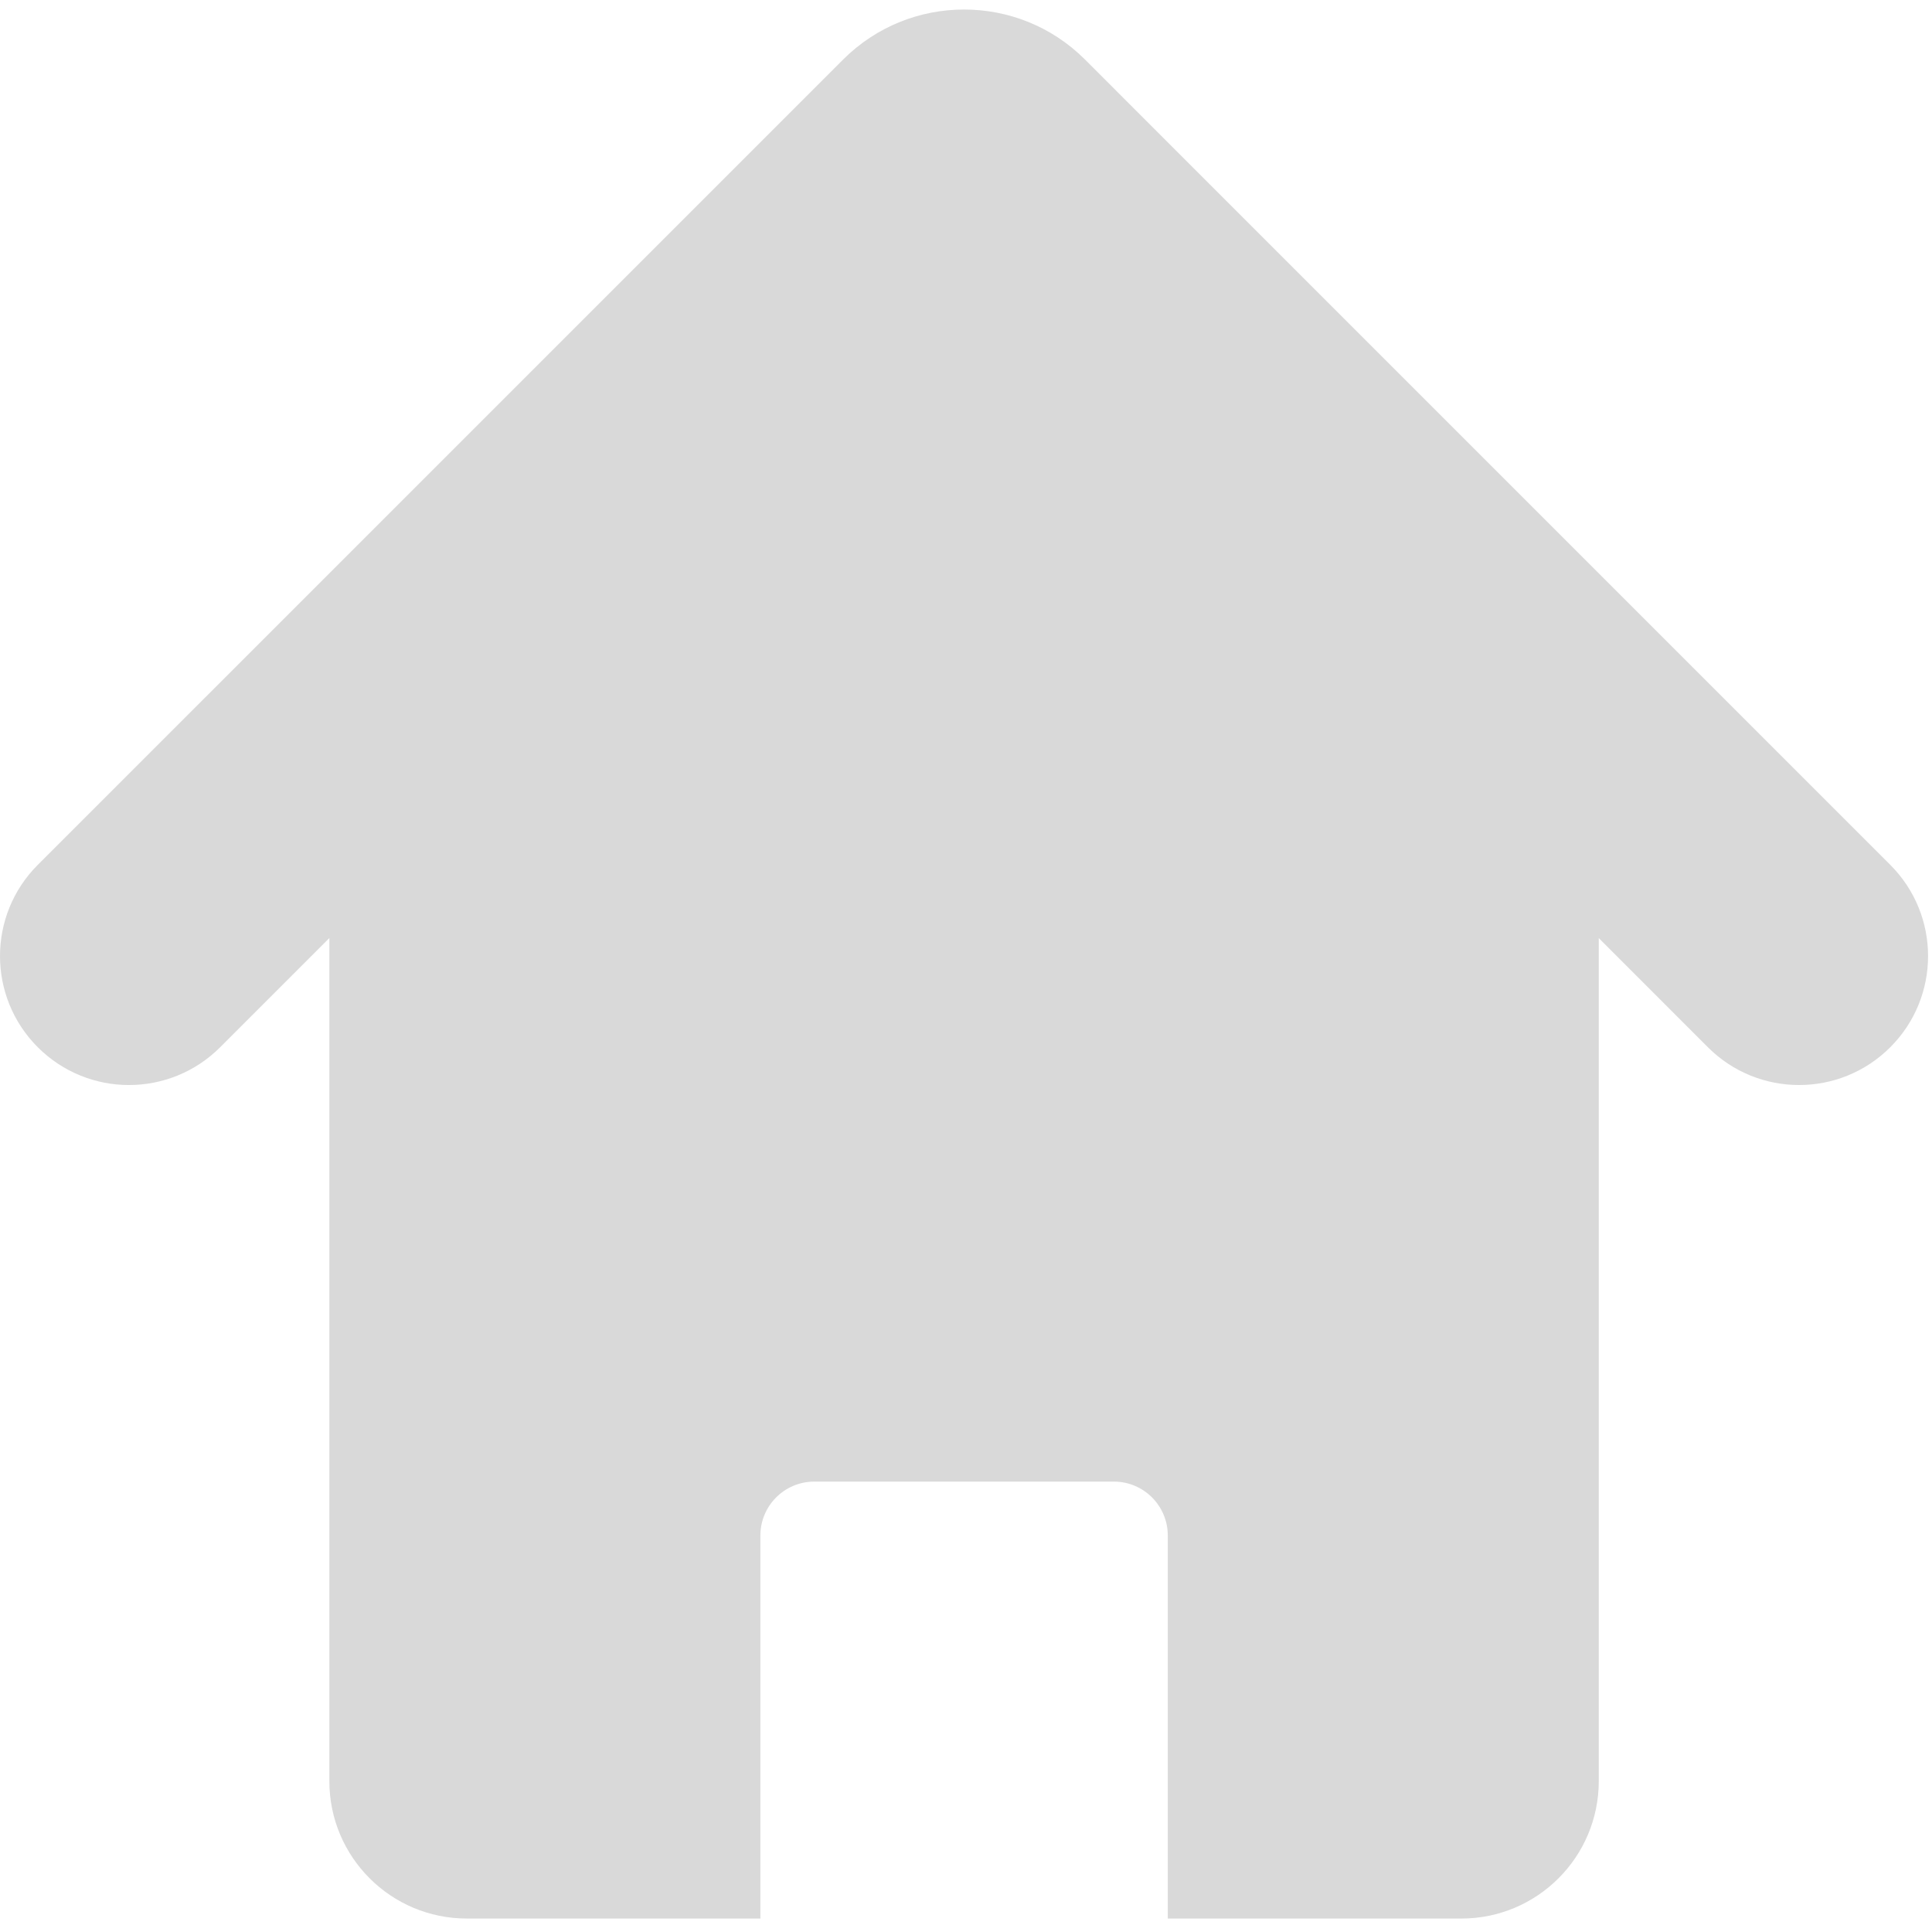 <svg xmlns="http://www.w3.org/2000/svg" width="368.25" viewBox="0 0 368.25 368.25" height="368.25" version="1.0"><defs><clipPath id="a"><path d="M 0 1 L 367.5 1 L 367.5 366 L 0 366 Z M 0 1"/></clipPath></defs><g clip-path="url(#a)"><path fill="#D9D9D9" d="M 360.297 164.848 L 206.766 11.309 C 194.078 -1.344 173.445 -1.359 160.727 11.328 L 7.199 164.848 C -2.398 174.445 -2.398 190.012 7.199 199.609 C 16.805 209.215 32.363 209.215 41.965 199.609 L 62.777 178.797 L 62.777 339.492 C 62.777 353.957 74.504 365.684 88.973 365.684 L 144.934 365.684 L 144.934 292.68 C 144.934 287.008 149.527 282.402 155.211 282.402 L 212.312 282.402 C 217.988 282.402 222.586 287.008 222.586 292.68 L 222.586 365.688 L 278.539 365.688 C 293.004 365.688 304.734 353.957 304.734 339.492 L 304.734 178.809 L 325.531 199.609 C 330.336 204.414 336.625 206.812 342.914 206.812 C 349.203 206.812 355.492 204.414 360.297 199.609 C 369.902 190.012 369.902 174.445 360.297 164.848 Z M 360.297 164.848"/></g></svg>